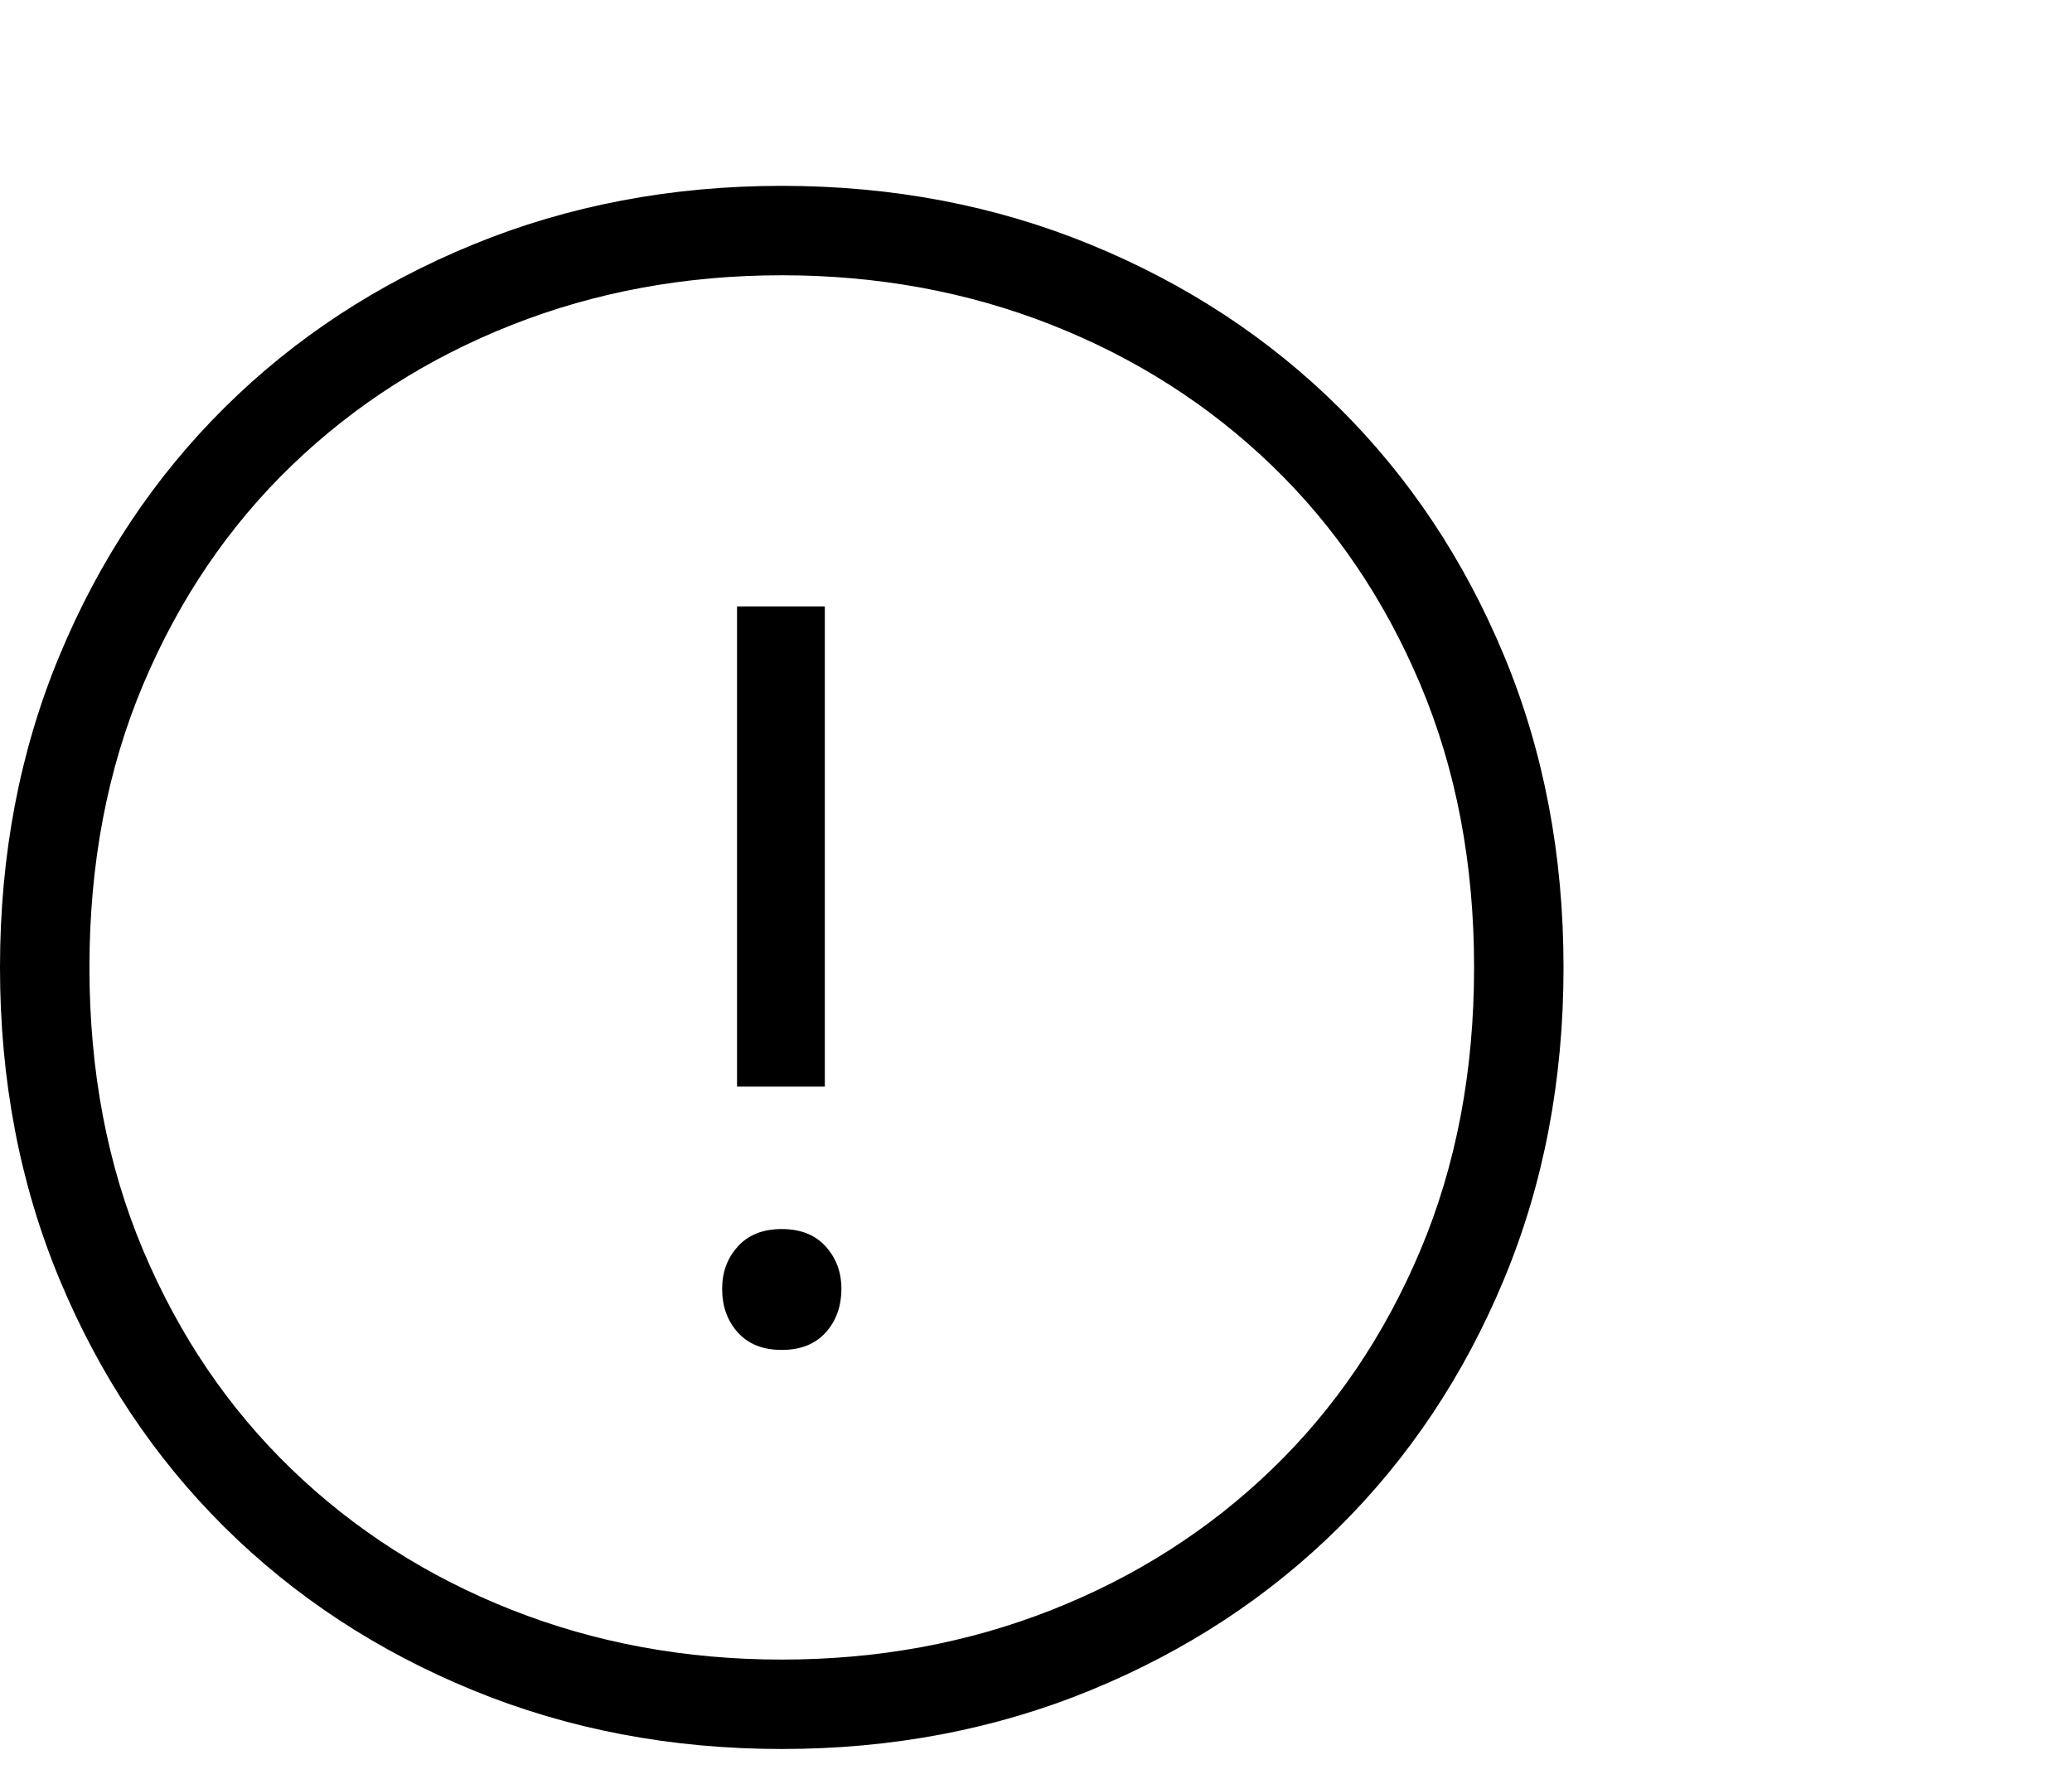 <svg viewBox="0 0 1251 1074.237" xmlns="http://www.w3.org/2000/svg"><path d="M0 584.237q0-102 36-188.5t99.5-149.5q63.5-63 150-98.5t186.5-35.5q100 0 186.5 35.5t150 98.5q63.5 63 99.5 149.5t36 188.5q0 102-36 188.5t-99.5 149.5q-63.5 63-150 98.5t-186.5 35.5q-100 0-186.5-35.5t-150-98.5q-63.5-63-99.5-149.5t-36-188.5zm498 72h-53v-290h53v290zm392-72q0-94-32.5-171t-89.5-132q-57-55-133-85t-163-30q-87 0-163 30t-133 85q-57 55-89.5 132t-32.5 171q0 94 32.5 171t89.5 132q57 55 133 85t163 30q87 0 163-30t133-85q57-55 89.5-132t32.5-171zm-382 194q0 16-9.5 26.5t-26.5 10.5q-17 0-26.5-10.5t-9.5-26.5q0-15 9.5-25.5t26.5-10.5q17 0 26.5 10.5t9.5 25.5z"/></svg>